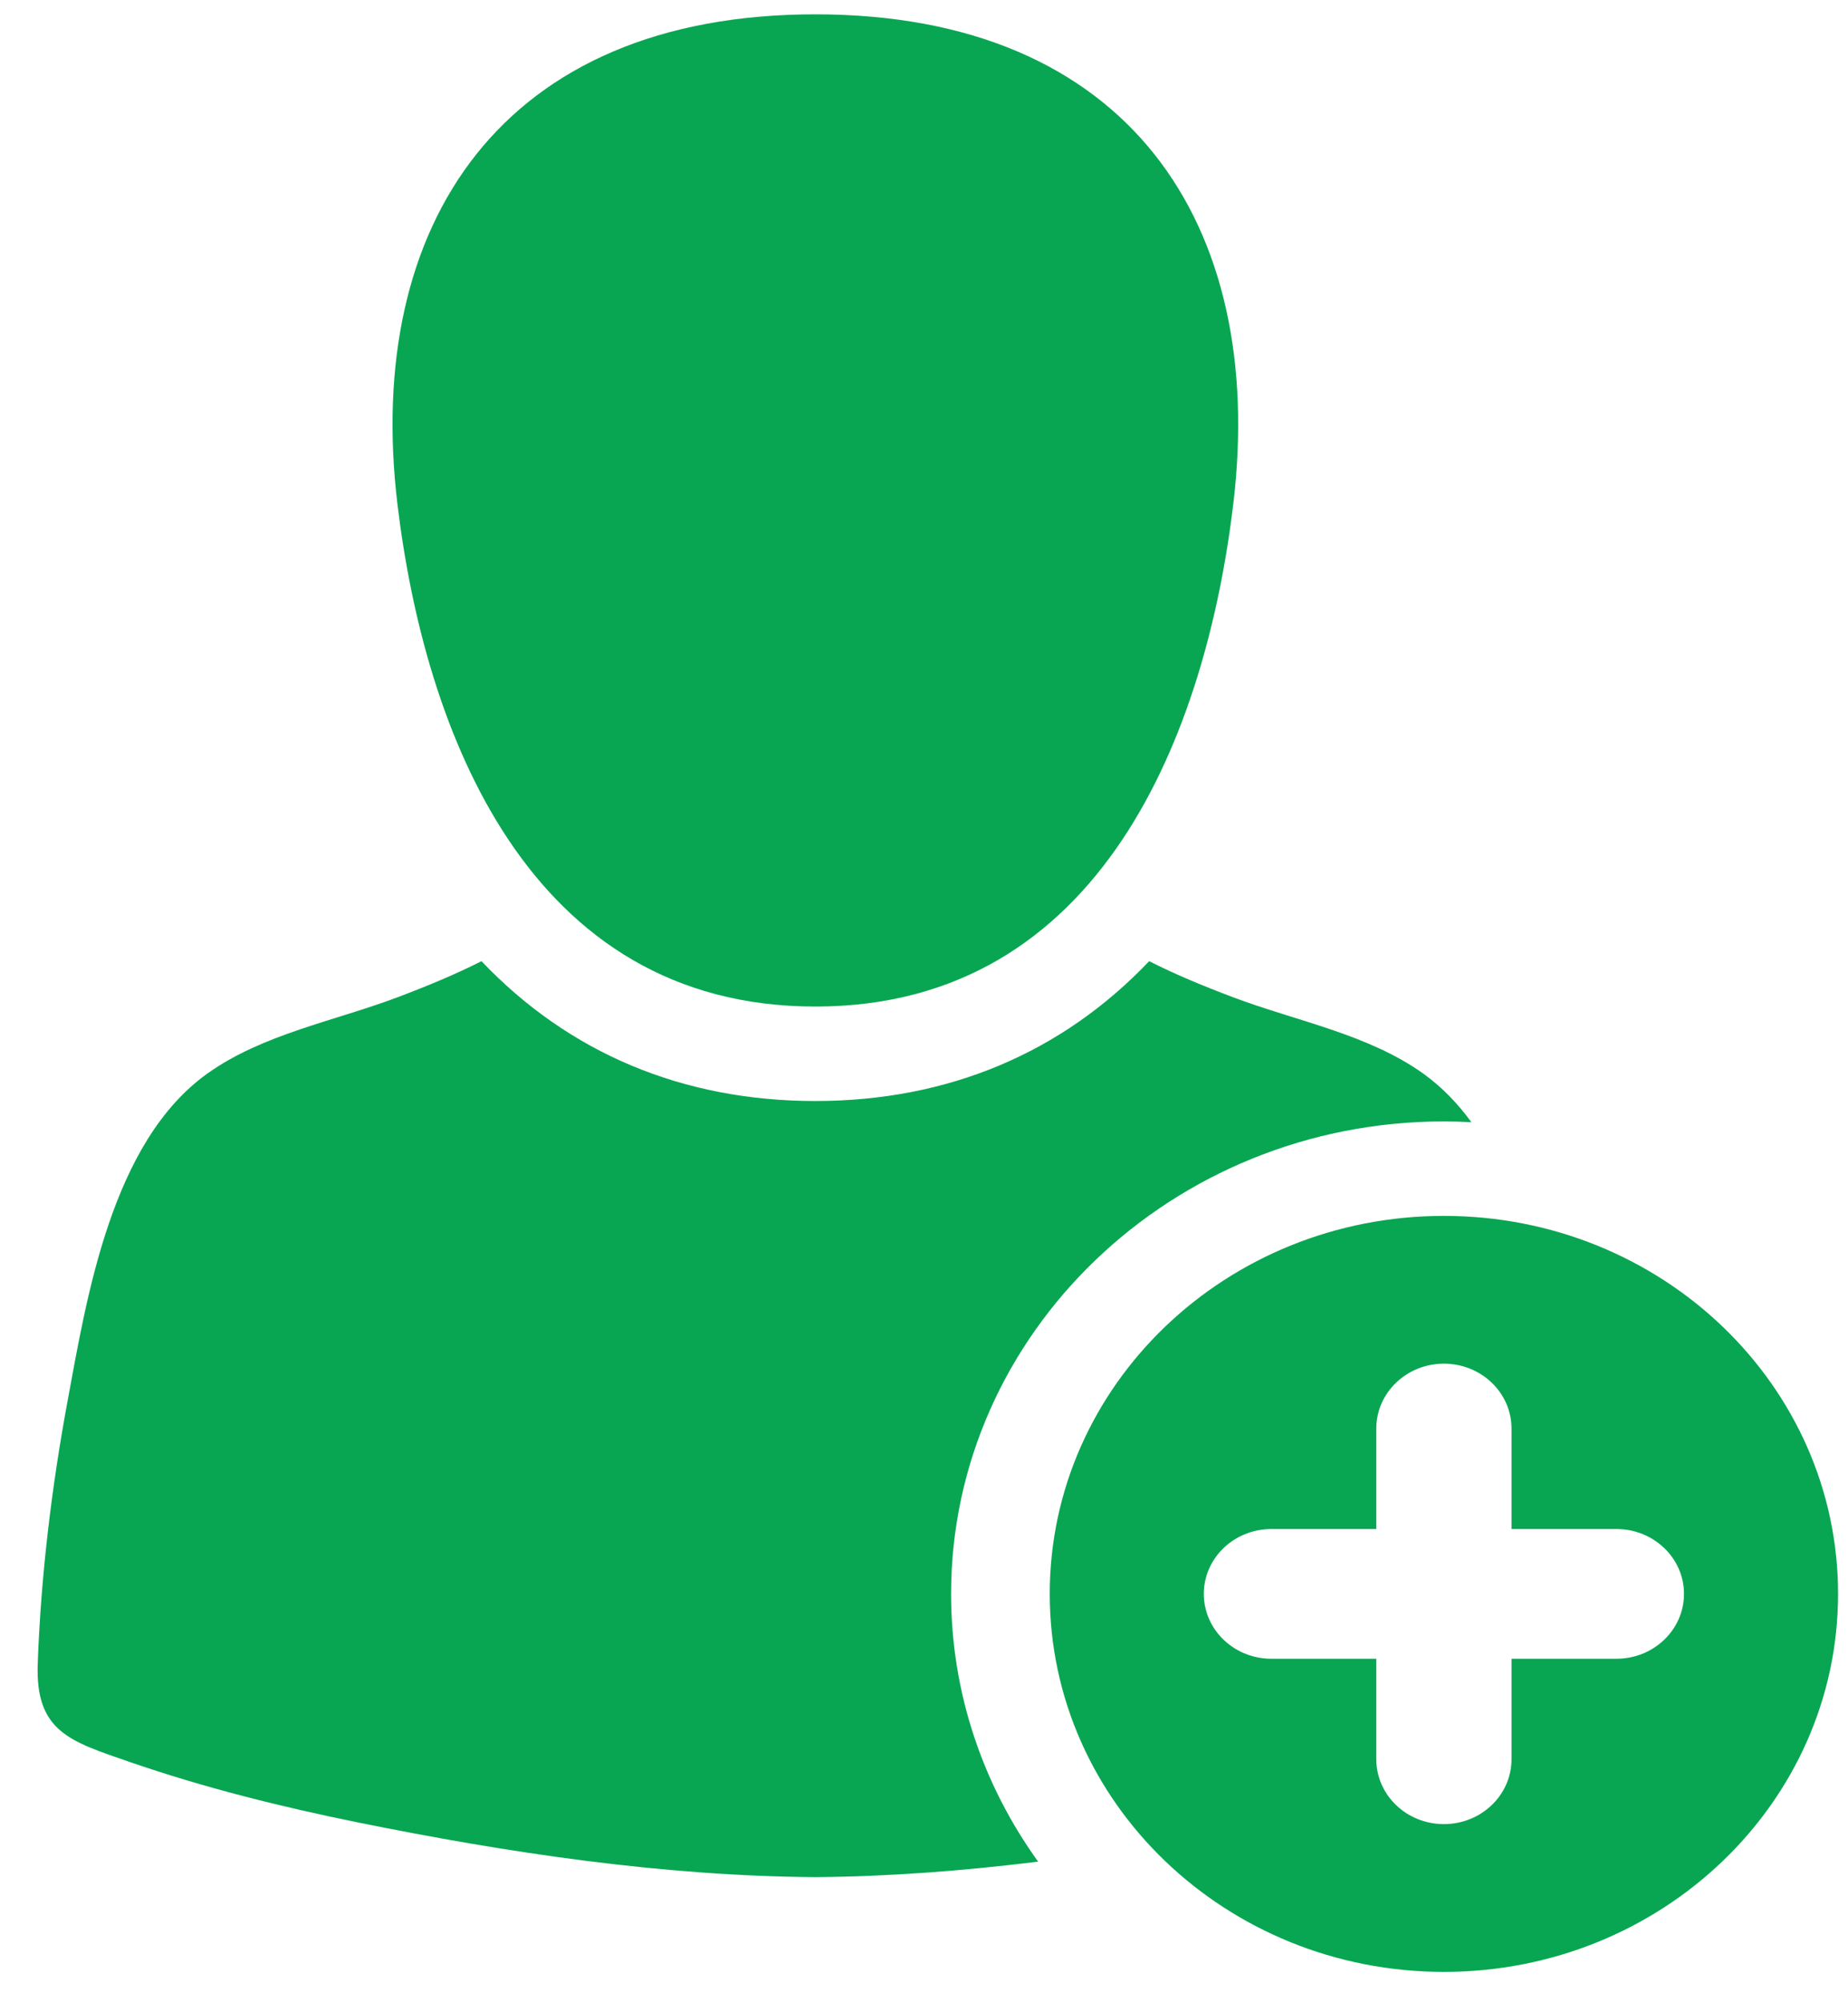 <svg width="24" height="26" viewBox="0 0 24 26" fill="none" xmlns="http://www.w3.org/2000/svg">
<path d="M10.589 13.064C14.322 13.064 15.665 9.481 16.017 6.539C16.45 2.914 14.662 0.186 10.589 0.186C6.517 0.186 4.728 2.914 5.161 6.539C5.513 9.481 6.856 13.064 10.589 13.064Z" fill="#08A652"/>
<path d="M18.751 14.555C18.871 14.555 18.991 14.559 19.109 14.565C18.932 14.322 18.726 14.108 18.485 13.935C17.768 13.422 16.839 13.254 16.018 12.945C15.618 12.794 15.26 12.645 14.924 12.475C13.79 13.667 12.31 14.29 10.588 14.29C8.866 14.29 7.387 13.667 6.253 12.475C5.917 12.645 5.559 12.794 5.159 12.945C4.338 13.254 3.409 13.422 2.691 13.935C1.451 14.823 1.13 16.819 0.878 18.181C0.67 19.305 0.531 20.452 0.49 21.594C0.458 22.478 0.914 22.602 1.686 22.869C2.653 23.203 3.651 23.451 4.656 23.655C6.596 24.047 8.596 24.349 10.588 24.363C11.553 24.356 12.52 24.281 13.482 24.162C12.77 23.174 12.352 21.976 12.352 20.687C12.352 17.306 15.223 14.555 18.751 14.555Z" fill="#08A652"/>
<path d="M18.752 15.781C15.925 15.781 13.633 17.978 13.633 20.687C13.633 23.396 15.925 25.593 18.752 25.593C21.579 25.593 23.871 23.396 23.871 20.687C23.871 17.978 21.579 15.781 18.752 15.781ZM20.992 21.529H19.63V22.833C19.63 23.298 19.237 23.675 18.752 23.675C18.267 23.675 17.874 23.298 17.874 22.833V21.529H16.512C16.027 21.529 15.634 21.152 15.634 20.687C15.634 20.222 16.027 19.845 16.512 19.845H17.874V18.541C17.874 18.076 18.267 17.699 18.752 17.699C19.237 17.699 19.63 18.076 19.63 18.541V19.845H20.992C21.477 19.845 21.87 20.222 21.87 20.687C21.87 21.152 21.477 21.529 20.992 21.529Z" fill="#08A652"/>
</svg>
